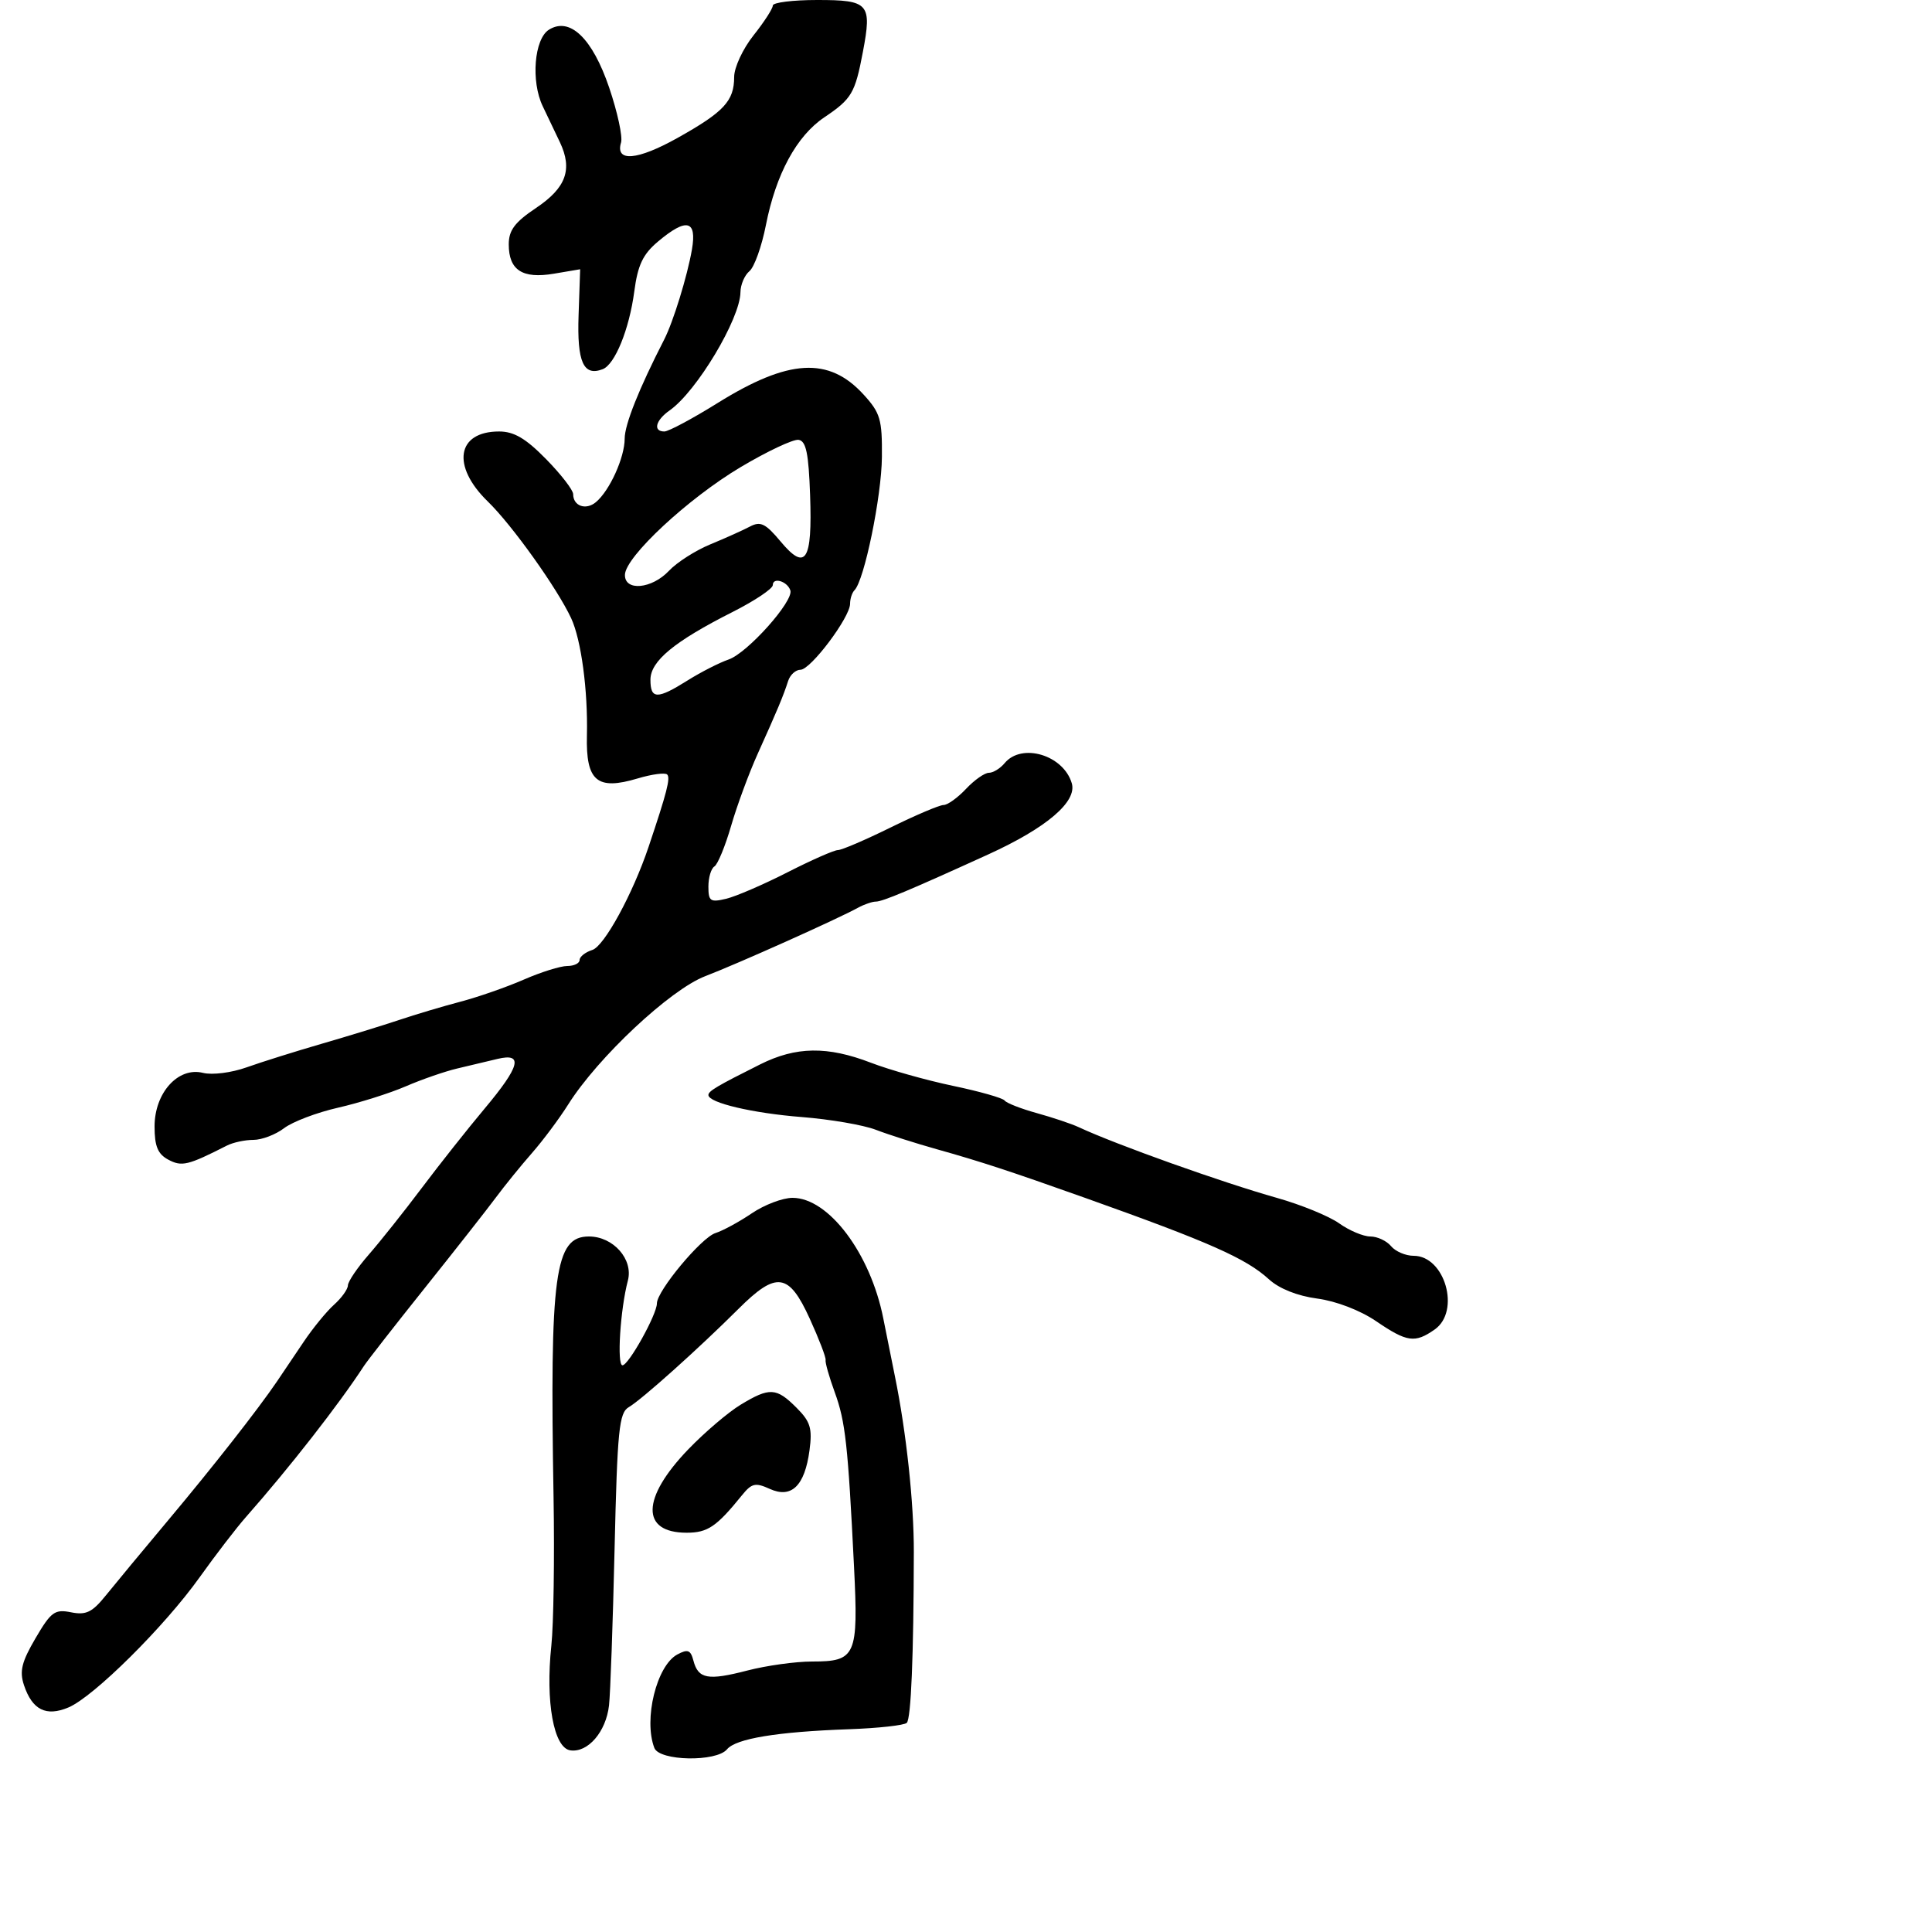 <svg xmlns="http://www.w3.org/2000/svg" width="300" height="300" viewBox="0 0 300 300" version="1.1">
	<path d="M 120 0.862 C 120 1.337, 118.650 3.424, 117 5.500 C 115.350 7.576, 114 10.477, 114 11.946 C 114 15.678, 112.429 17.372, 105.226 21.406 C 98.951 24.919, 95.502 25.204, 96.437 22.132 C 96.710 21.234, 95.881 17.401, 94.595 13.613 C 91.989 5.942, 88.491 2.577, 85.239 4.613 C 82.951 6.046, 82.418 12.634, 84.277 16.500 C 85.070 18.150, 86.273 20.670, 86.949 22.101 C 88.939 26.311, 87.903 29.164, 83.250 32.283 C 79.933 34.507, 79 35.750, 79 37.944 C 79 41.952, 81.114 43.326, 86.009 42.499 L 90.087 41.810 89.841 48.970 C 89.591 56.228, 90.597 58.476, 93.582 57.330 C 95.488 56.599, 97.711 51.133, 98.490 45.261 C 99.035 41.150, 99.827 39.482, 102.169 37.511 C 106.608 33.776, 108.236 34.159, 107.442 38.750 C 106.725 42.890, 104.532 50, 103.128 52.738 C 99.214 60.370, 97 65.924, 97 68.111 C 97 71.047, 94.659 76.208, 92.523 77.981 C 90.964 79.275, 89 78.577, 89 76.729 C 89 76.095, 87.106 73.646, 84.792 71.288 C 81.633 68.069, 79.813 67, 77.492 67 C 70.926 67, 70.068 72.358, 75.750 77.876 C 79.519 81.536, 86.520 91.342, 88.690 96 C 90.247 99.345, 91.304 107.213, 91.136 114.214 C 90.965 121.297, 92.704 122.768, 99.012 120.878 C 101.213 120.219, 103.276 119.943, 103.598 120.265 C 104.133 120.800, 103.560 123.032, 100.712 131.500 C 98.256 138.803, 93.827 146.920, 91.978 147.507 C 90.890 147.852, 90 148.554, 90 149.067 C 90 149.580, 89.137 150, 88.083 150 C 87.029 150, 83.991 150.950, 81.333 152.112 C 78.675 153.274, 74.250 154.817, 71.500 155.542 C 68.750 156.266, 64.475 157.540, 62 158.373 C 59.525 159.205, 54.125 160.865, 50 162.061 C 45.875 163.257, 40.607 164.911, 38.293 165.737 C 35.947 166.575, 32.953 166.954, 31.522 166.595 C 27.670 165.628, 24 169.689, 24 174.919 C 24 177.985, 24.501 179.198, 26.125 180.067 C 28.232 181.194, 29.169 180.970, 35.236 177.883 C 36.191 177.397, 38.043 177, 39.352 177 C 40.660 177, 42.803 176.182, 44.115 175.182 C 45.427 174.182, 49.200 172.749, 52.500 171.999 C 55.800 171.248, 60.525 169.758, 63 168.687 C 65.475 167.617, 69.075 166.369, 71 165.915 C 72.925 165.461, 75.737 164.792, 77.250 164.428 C 81.315 163.451, 80.764 165.567, 75.241 172.154 C 72.634 175.264, 68.250 180.801, 65.500 184.458 C 62.750 188.115, 59.048 192.770, 57.273 194.803 C 55.498 196.836, 54.036 198.993, 54.023 199.595 C 54.010 200.197, 53.042 201.547, 51.870 202.595 C 50.699 203.643, 48.561 206.259, 47.120 208.410 C 45.679 210.560, 43.825 213.311, 43 214.523 C 40.017 218.907, 33.147 227.672, 26.166 236 C 22.248 240.675, 17.878 245.945, 16.455 247.712 C 14.324 250.359, 13.372 250.824, 11.038 250.358 C 8.504 249.851, 7.924 250.273, 5.516 254.383 C 3.361 258.060, 3.004 259.511, 3.722 261.666 C 5.005 265.515, 7.160 266.595, 10.632 265.130 C 14.556 263.474, 25.536 252.579, 31 244.919 C 33.475 241.450, 36.713 237.236, 38.197 235.556 C 44.949 227.904, 52.603 218.104, 56.500 212.123 C 57.050 211.279, 61.325 205.802, 66 199.953 C 70.675 194.103, 75.625 187.802, 77 185.949 C 78.375 184.097, 80.898 180.988, 82.606 179.041 C 84.314 177.093, 86.846 173.700, 88.231 171.500 C 92.839 164.184, 104.073 153.664, 109.500 151.584 C 114.516 149.662, 129.984 142.733, 133.236 140.951 C 134.191 140.428, 135.434 140, 135.997 140 C 137.047 140, 141.230 138.244, 153.460 132.672 C 162.517 128.544, 167.274 124.490, 166.426 121.623 C 165.129 117.239, 158.656 115.300, 156 118.500 C 155.315 119.325, 154.214 120, 153.552 120 C 152.890 120, 151.292 121.125, 150 122.500 C 148.708 123.875, 147.140 125, 146.516 125 C 145.891 125, 142.183 126.575, 138.275 128.500 C 134.368 130.425, 130.694 132, 130.111 132 C 129.528 132, 126.003 133.554, 122.276 135.453 C 118.549 137.353, 114.263 139.202, 112.750 139.562 C 110.298 140.146, 110 139.941, 110 137.667 C 110 136.265, 110.420 134.858, 110.934 134.541 C 111.448 134.223, 112.616 131.384, 113.530 128.232 C 114.443 125.079, 116.309 120.025, 117.676 117 C 120.682 110.347, 121.644 108.046, 122.378 105.750 C 122.686 104.787, 123.550 104, 124.299 104 C 125.879 104, 132 95.855, 132 93.753 C 132 92.972, 132.309 92.024, 132.687 91.646 C 134.207 90.126, 136.888 77.100, 136.942 70.973 C 136.994 65.124, 136.698 64.115, 134.096 61.266 C 128.695 55.353, 122.452 55.718, 111.416 62.589 C 107.520 65.015, 103.807 67, 103.166 67 C 101.354 67, 101.791 65.260, 103.990 63.720 C 108.173 60.790, 114.935 49.498, 114.978 45.372 C 114.990 44.202, 115.618 42.732, 116.373 42.105 C 117.129 41.478, 118.279 38.258, 118.930 34.949 C 120.489 27.027, 123.691 21.119, 127.998 18.220 C 132.260 15.351, 132.770 14.487, 133.986 8.074 C 135.415 0.539, 134.941 0, 126.893 0 C 123.102 0, 120 0.388, 120 0.862 M 115 72.538 C 106.842 77.393, 97.102 86.456, 97.039 89.250 C 96.981 91.850, 101.215 91.464, 103.881 88.627 C 105.107 87.322, 107.998 85.476, 110.305 84.524 C 112.612 83.573, 115.380 82.330, 116.455 81.761 C 118.085 80.899, 118.872 81.282, 121.199 84.069 C 125.110 88.754, 126.150 87.137, 125.793 76.918 C 125.565 70.376, 125.169 68.473, 124 68.298 C 123.175 68.175, 119.125 70.083, 115 72.538 M 120 90.852 C 120 91.413, 117.188 93.293, 113.750 95.030 C 104.691 99.608, 101 102.654, 101 105.551 C 101 108.602, 102.051 108.621, 106.770 105.657 C 108.821 104.369, 111.688 102.906, 113.139 102.407 C 116.062 101.402, 123.275 93.325, 122.725 91.674 C 122.252 90.255, 120 89.576, 120 90.852 M 118.047 165.272 C 111.341 168.627, 110 169.421, 110 170.036 C 110 171.237, 116.862 172.855, 124.500 173.455 C 128.900 173.800, 134.075 174.690, 136 175.432 C 137.925 176.174, 142.200 177.537, 145.500 178.462 C 152.245 180.351, 156.908 181.881, 168.500 186.008 C 187.792 192.877, 193.491 195.402, 197.045 198.653 C 198.634 200.106, 201.454 201.230, 204.545 201.642 C 207.473 202.033, 211.210 203.468, 213.680 205.151 C 218.481 208.423, 219.704 208.596, 222.777 206.443 C 226.830 203.605, 224.371 195, 219.507 195 C 218.263 195, 216.685 194.325, 216 193.500 C 215.315 192.675, 213.867 192, 212.782 192 C 211.697 192, 209.522 191.084, 207.949 189.964 C 206.377 188.844, 202.032 187.066, 198.295 186.012 C 189.761 183.605, 173.309 177.736, 167.500 175.026 C 166.400 174.512, 163.475 173.531, 161 172.845 C 158.525 172.159, 156.274 171.279, 155.998 170.890 C 155.721 170.501, 152.121 169.477, 147.998 168.614 C 143.874 167.750, 138.133 166.134, 135.239 165.022 C 128.476 162.422, 123.601 162.493, 118.047 165.272 M 116.743 188.400 C 114.798 189.720, 112.256 191.101, 111.096 191.470 C 108.901 192.166, 101.998 200.459, 102.003 202.394 C 102.007 204.098, 97.611 212, 96.659 212 C 95.765 212, 96.317 203.316, 97.496 198.848 C 98.366 195.550, 95.231 192, 91.449 192 C 86.139 192, 85.359 197.758, 85.956 232.527 C 86.117 241.892, 85.962 252.242, 85.613 255.527 C 84.683 264.273, 85.980 271.423, 88.564 271.794 C 91.287 272.185, 94.101 268.915, 94.568 264.816 C 94.775 262.992, 95.164 252.050, 95.432 240.500 C 95.862 222.013, 96.126 219.380, 97.640 218.500 C 99.632 217.341, 108.488 209.408, 114.663 203.250 C 120.568 197.362, 122.481 197.621, 125.732 204.750 C 127.174 207.912, 128.284 210.808, 128.198 211.185 C 128.113 211.562, 128.751 213.812, 129.617 216.185 C 131.278 220.737, 131.667 224.262, 132.612 243.279 C 133.300 257.135, 132.917 258, 126.095 258 C 123.533 258, 119.007 258.630, 116.039 259.400 C 109.919 260.987, 108.419 260.710, 107.673 257.856 C 107.241 256.205, 106.800 256.037, 105.179 256.904 C 101.959 258.628, 99.903 266.979, 101.607 271.418 C 102.392 273.464, 111.234 273.628, 112.894 271.628 C 114.274 269.965, 120.694 268.908, 131.806 268.515 C 136.375 268.353, 140.425 267.906, 140.806 267.521 C 141.469 266.853, 141.867 257.195, 141.899 241 C 141.914 233.388, 140.730 222.371, 138.970 213.750 C 138.436 211.137, 137.623 207.088, 137.163 204.750 C 135.172 194.643, 128.672 186, 123.063 186 C 121.532 186, 118.688 187.080, 116.743 188.400 M 115 218.128 C 113.075 219.294, 109.420 222.410, 106.877 225.051 C 99.585 232.625, 99.480 238, 106.622 238 C 109.892 238, 111.255 237.076, 115.230 232.162 C 116.726 230.314, 117.305 230.182, 119.517 231.190 C 122.895 232.729, 124.958 230.735, 125.698 225.214 C 126.159 221.776, 125.847 220.756, 123.667 218.576 C 120.545 215.454, 119.503 215.400, 115 218.128" stroke="none" fill="black" fill-rule="evenodd"/>
</svg>